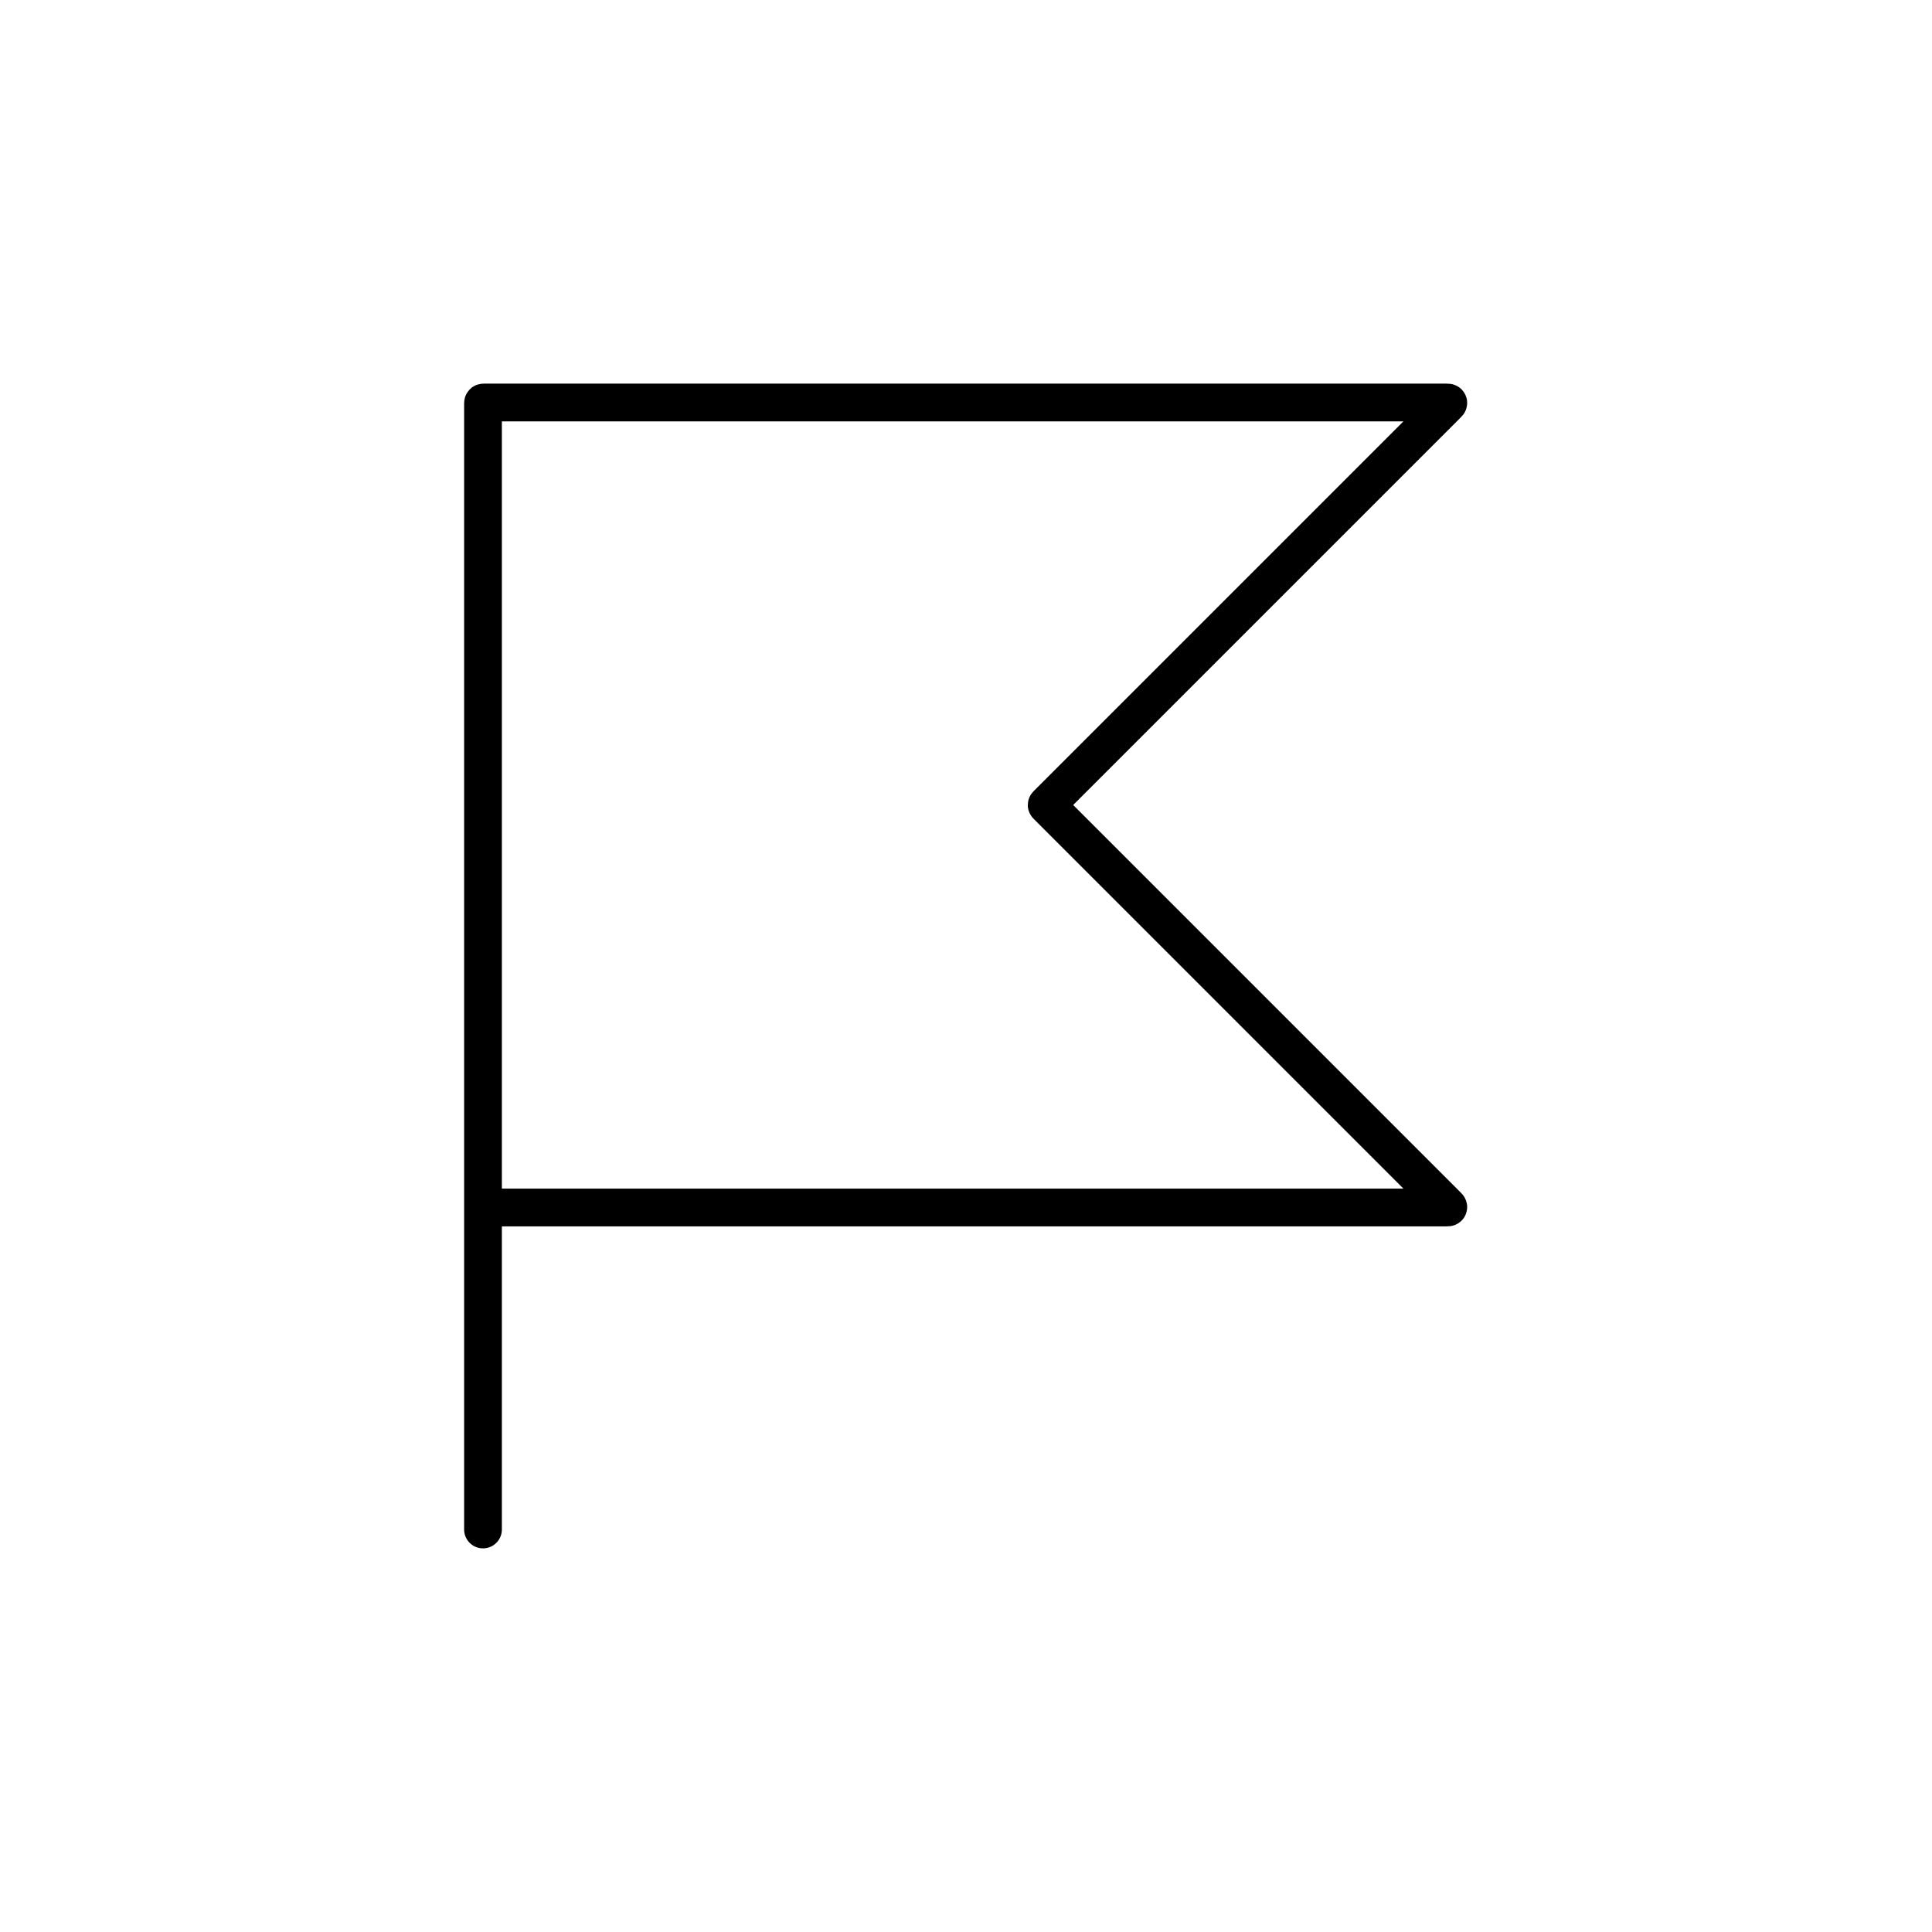 <svg width="1024" height="1024" viewBox="0 0 1024 1024" fill="none" xmlns="http://www.w3.org/2000/svg">
    <path d="M256 640.001V213.834C256 213.598 256 213.48 256.073 213.407C256.146 213.334 256.264 213.334 256.5 213.334H766.793C767.307 213.334 767.564 213.334 767.627 213.488C767.691 213.643 767.51 213.824 767.146 214.188L554.95 426.384C554.816 426.518 554.75 426.584 554.75 426.667C554.75 426.75 554.816 426.817 554.95 426.95L767.146 639.147C767.51 639.51 767.691 639.692 767.627 639.846C767.564 640.001 767.307 640.001 766.793 640.001H256ZM256 640.001V810.667" stroke="black" stroke-width="20" stroke-linecap="round"/>
</svg>
